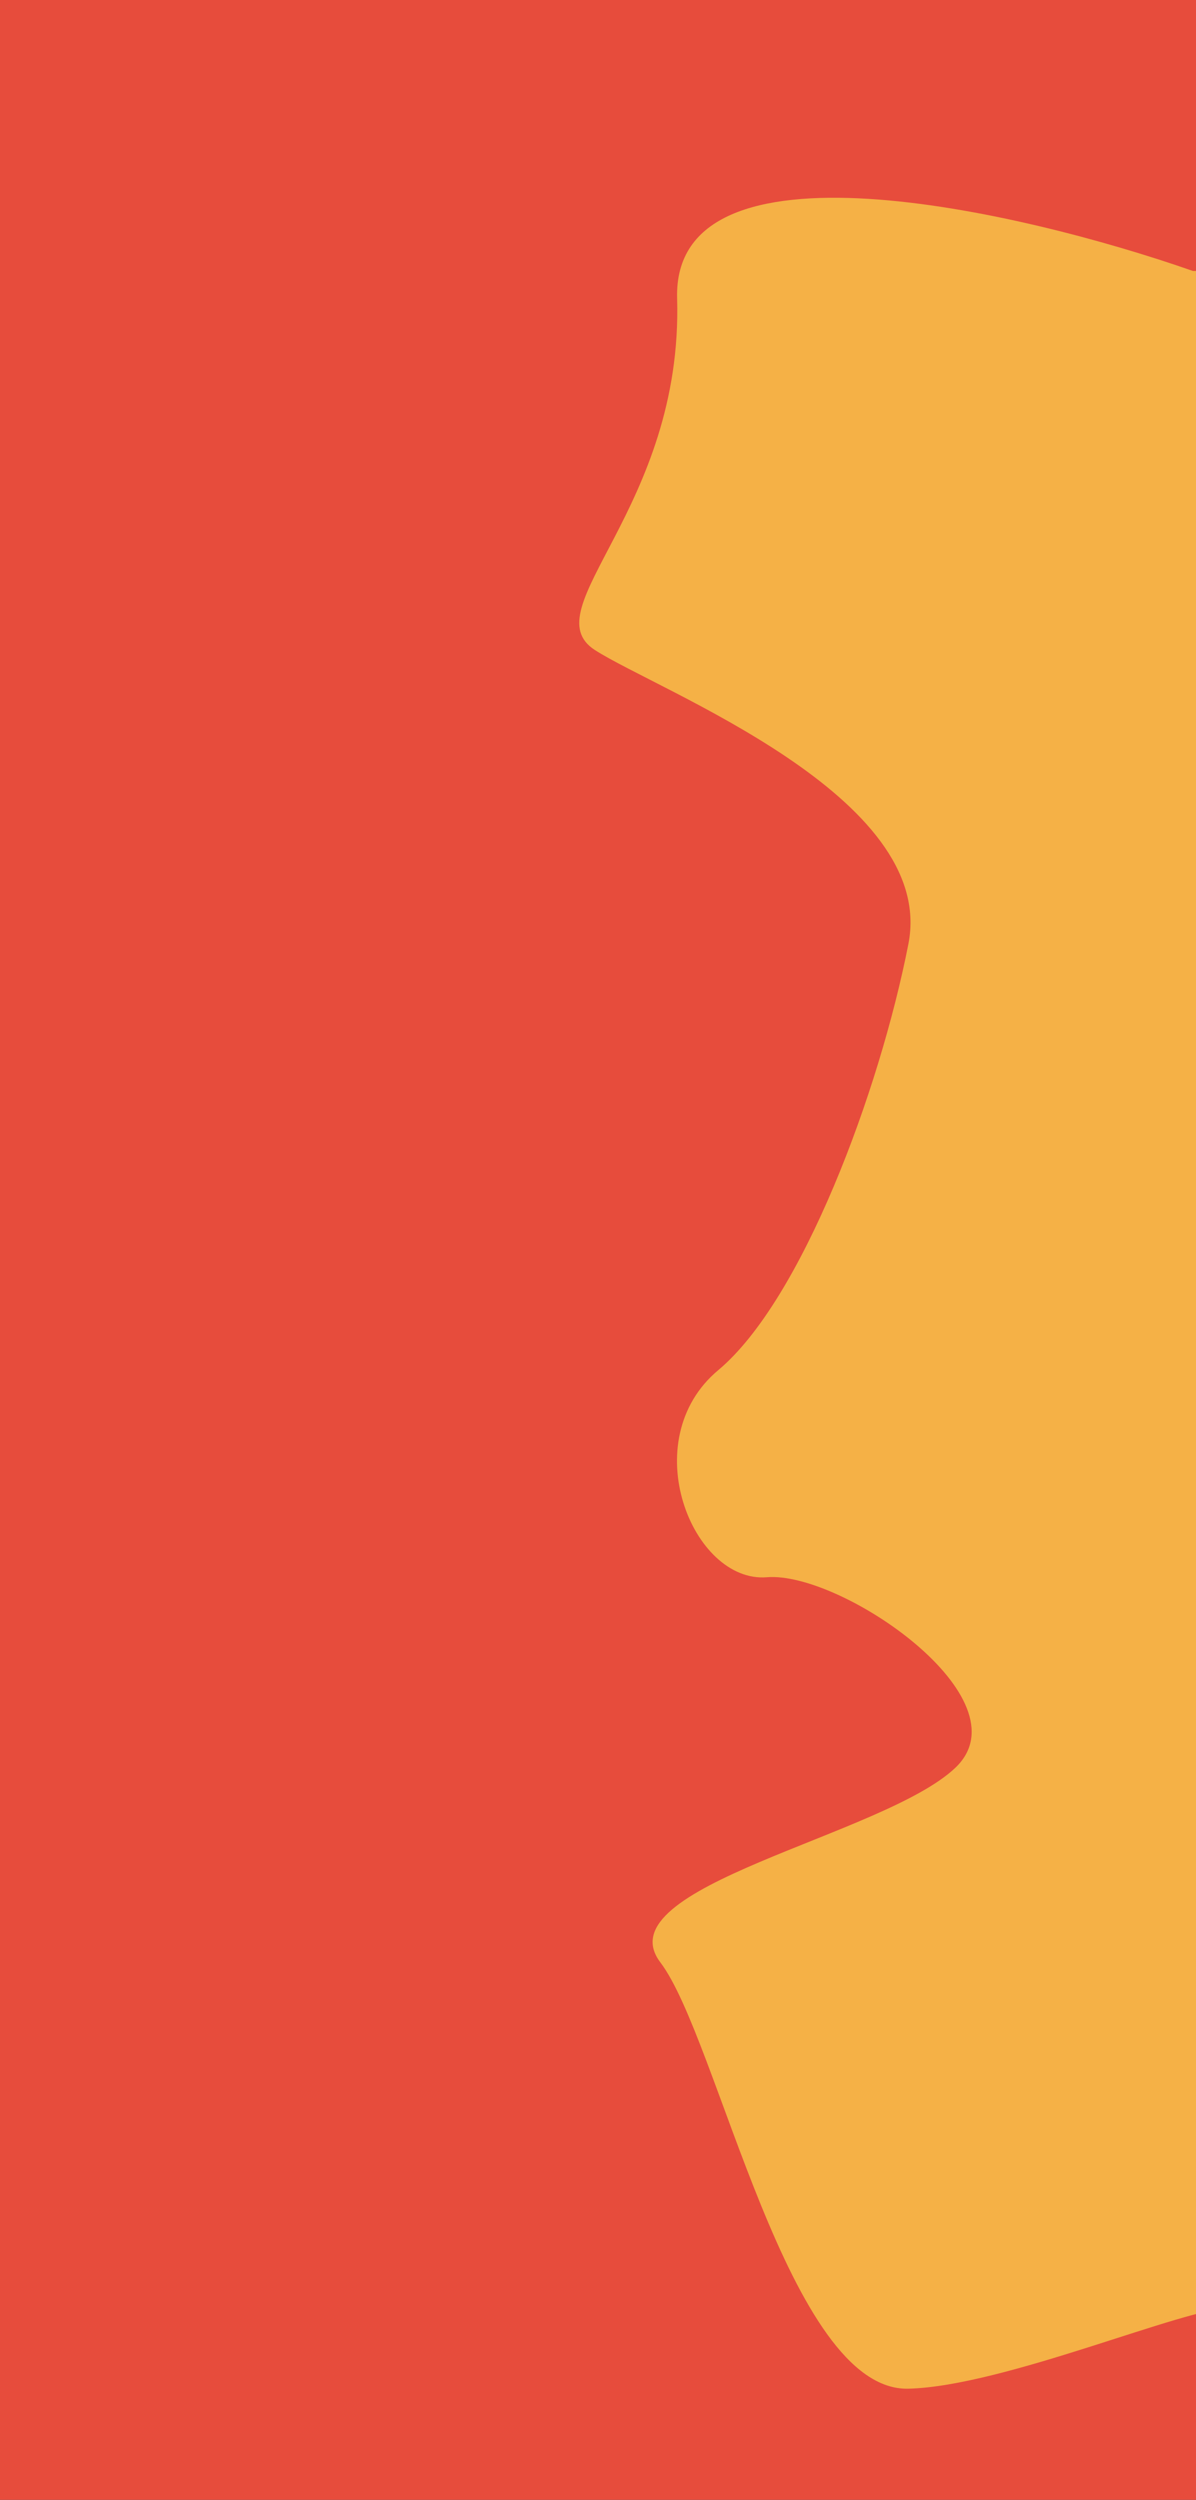 <svg width="393" height="821" viewBox="0 0 393 821" fill="none" xmlns="http://www.w3.org/2000/svg">
<rect x="0" y="0" width="393" height="821" fill="#333333" stroke="none"/>
<g clip-path="url(#clip0_107_47)">
<rect width="393" height="821" fill="#E74C3C"/>
<path d="M292.486 481.706V323.516H222.523C238.877 348.696 276.843 420.438 292.486 481.706Z" fill="#1F1F1F"/>
<path d="M46.955 323.516V520.731H292.486V481.706C276.843 420.438 238.877 348.696 222.523 323.516H46.955Z" fill="white"/>
<path fill-rule="evenodd" clip-rule="evenodd" d="M393 216.565C388.304 215.691 380.351 213.524 372.02 209.896C364.186 206.483 356.018 201.778 349.909 195.638C346.739 192.451 342.079 190.326 336.616 188.987C320.354 185.001 296.979 187.984 284.62 190.705C279.384 195.295 277.6 198.436 284.62 202.463C287.371 204.041 290.603 206.188 294.109 208.746C293.964 204.557 295.763 197.436 304.12 202.463C312.477 207.489 307.602 213.959 304.12 216.565C314.267 224.97 325.03 235.271 332.586 244.567C336.963 247.7 353.861 243.868 360.617 238.688C367.372 233.508 377.679 231.425 372.02 241.663C369.437 247.992 357.803 259.95 341.159 257.675C338.816 259.25 342.659 261.981 342.597 263.713C342.074 278.238 344.773 324 353.391 324H393V216.565Z" fill="#EF962F"/>
<path d="M377.954 88.58C364.254 89.952 339.181 91.703 342.597 107.933C355.306 107.962 391.816 109.117 393 114.788V86C388.867 87.488 383.457 88.029 377.954 88.58Z" fill="#1F1F1F"/>
<path d="M359.385 174.025C357.155 176.222 355.369 178.864 353.967 181.667C351.641 186.319 350.377 191.412 349.909 195.638C356.018 201.778 364.186 206.483 372.02 209.896C389.709 195.145 370.968 179.836 359.385 174.025Z" fill="#DE5D83"/>
<path fill-rule="evenodd" clip-rule="evenodd" d="M314.566 146.638C319.371 114.018 331.657 107.35 342.597 107.933C355.306 107.962 391.816 109.117 393 114.788V174.025C376.758 164.86 366.076 167.435 359.385 174.025C357.155 176.222 355.369 178.864 353.967 181.667C349.071 181.89 338.746 183.666 336.616 188.987C320.354 185.001 296.979 187.984 284.62 190.705C285.699 189.759 286.925 188.751 288.251 187.661L288.253 187.66L288.253 187.659C297.406 180.137 311.315 168.705 314.566 146.638ZM332.586 135.7H353.391C352.143 132.025 348.238 125.375 342.597 128.175C336.956 130.975 333.572 134.358 332.586 135.7Z" fill="#C74C4E"/>
<path d="M349.909 195.638C350.377 191.412 351.641 186.319 353.967 181.667C349.071 181.89 338.746 183.666 336.616 188.987C342.079 190.326 346.739 192.451 349.909 195.638Z" fill="#F5F6FA"/>
<path fill-rule="evenodd" clip-rule="evenodd" d="M130.5 218C177.72 218 216 179.72 216 132.5C216 85.28 177.72 47 130.5 47C110.539 47 92.176 53.84 77.626 65.304C118.082 97.867 177.936 172.333 93.708 209.701C104.852 215.021 117.328 218 130.5 218Z" fill="#F5B146"/>
<path fill-rule="evenodd" clip-rule="evenodd" d="M50.886 163.738C50.348 162.367 49.844 160.978 49.375 159.573C64.153 159.882 93.708 159.18 93.708 153.904C93.708 147.309 87.924 83.609 77.626 65.304C118.082 97.867 177.936 172.333 93.708 209.701C74.23 200.402 58.822 183.947 50.886 163.738Z" fill="#1F1F1F"/>
<path d="M77.626 65.304C57.757 80.96 45 105.24 45 132.5C45 141.962 46.537 151.065 49.375 159.573C64.153 159.882 93.708 159.18 93.708 153.904C93.708 147.309 87.924 83.609 77.626 65.304Z" fill="#F5F6FA"/>
<line x1="215.597" y1="47.894" x2="45.328" y2="47.894" stroke="black" stroke-width="3"/>
<line x1="216.293" y1="220.253" x2="45.792" y2="220.253" stroke="black" stroke-width="3"/>
<line x1="45.435" y1="47.091" x2="45.435" y2="217.592" stroke="black" stroke-width="3"/>
<line x1="215.491" y1="218.056" x2="215.491" y2="48.252" stroke="black" stroke-width="3"/>
<rect x="214.667" y="45" width="3.252" height="3.252" fill="#1F1F1F"/>
<rect x="43.005" y="45.465" width="3.252" height="3.252" fill="#1F1F1F"/>
<rect x="42.541" y="217.592" width="3.252" height="3.252" fill="#1F1F1F"/>
<rect x="215.365" y="217.127" width="3.252" height="3.252" fill="#1F1F1F"/>
<rect width="393" height="742" fill="#E74C3C"/>
<path d="M392 89C334.833 69 220.9 42.8 222.5 98C224.5 167 174.5 200 195.5 213.5C216.5 227 308 261.5 298.5 310C289 358.5 263.5 427 236 450C208.5 473 227.5 520 252 518C276.5 516 337.5 558 314 580.5C290.5 603 198 619.5 217 644.5C236 669.5 259 785.5 298.5 784.5C330.1 783.7 389.833 757.667 404.5 758V89H392Z" fill="#F5B146"/>
</g>
<defs>
<clipPath id="clip0_107_47">
<rect width="393" height="821" fill="white"/>
</clipPath>
</defs>
</svg>
